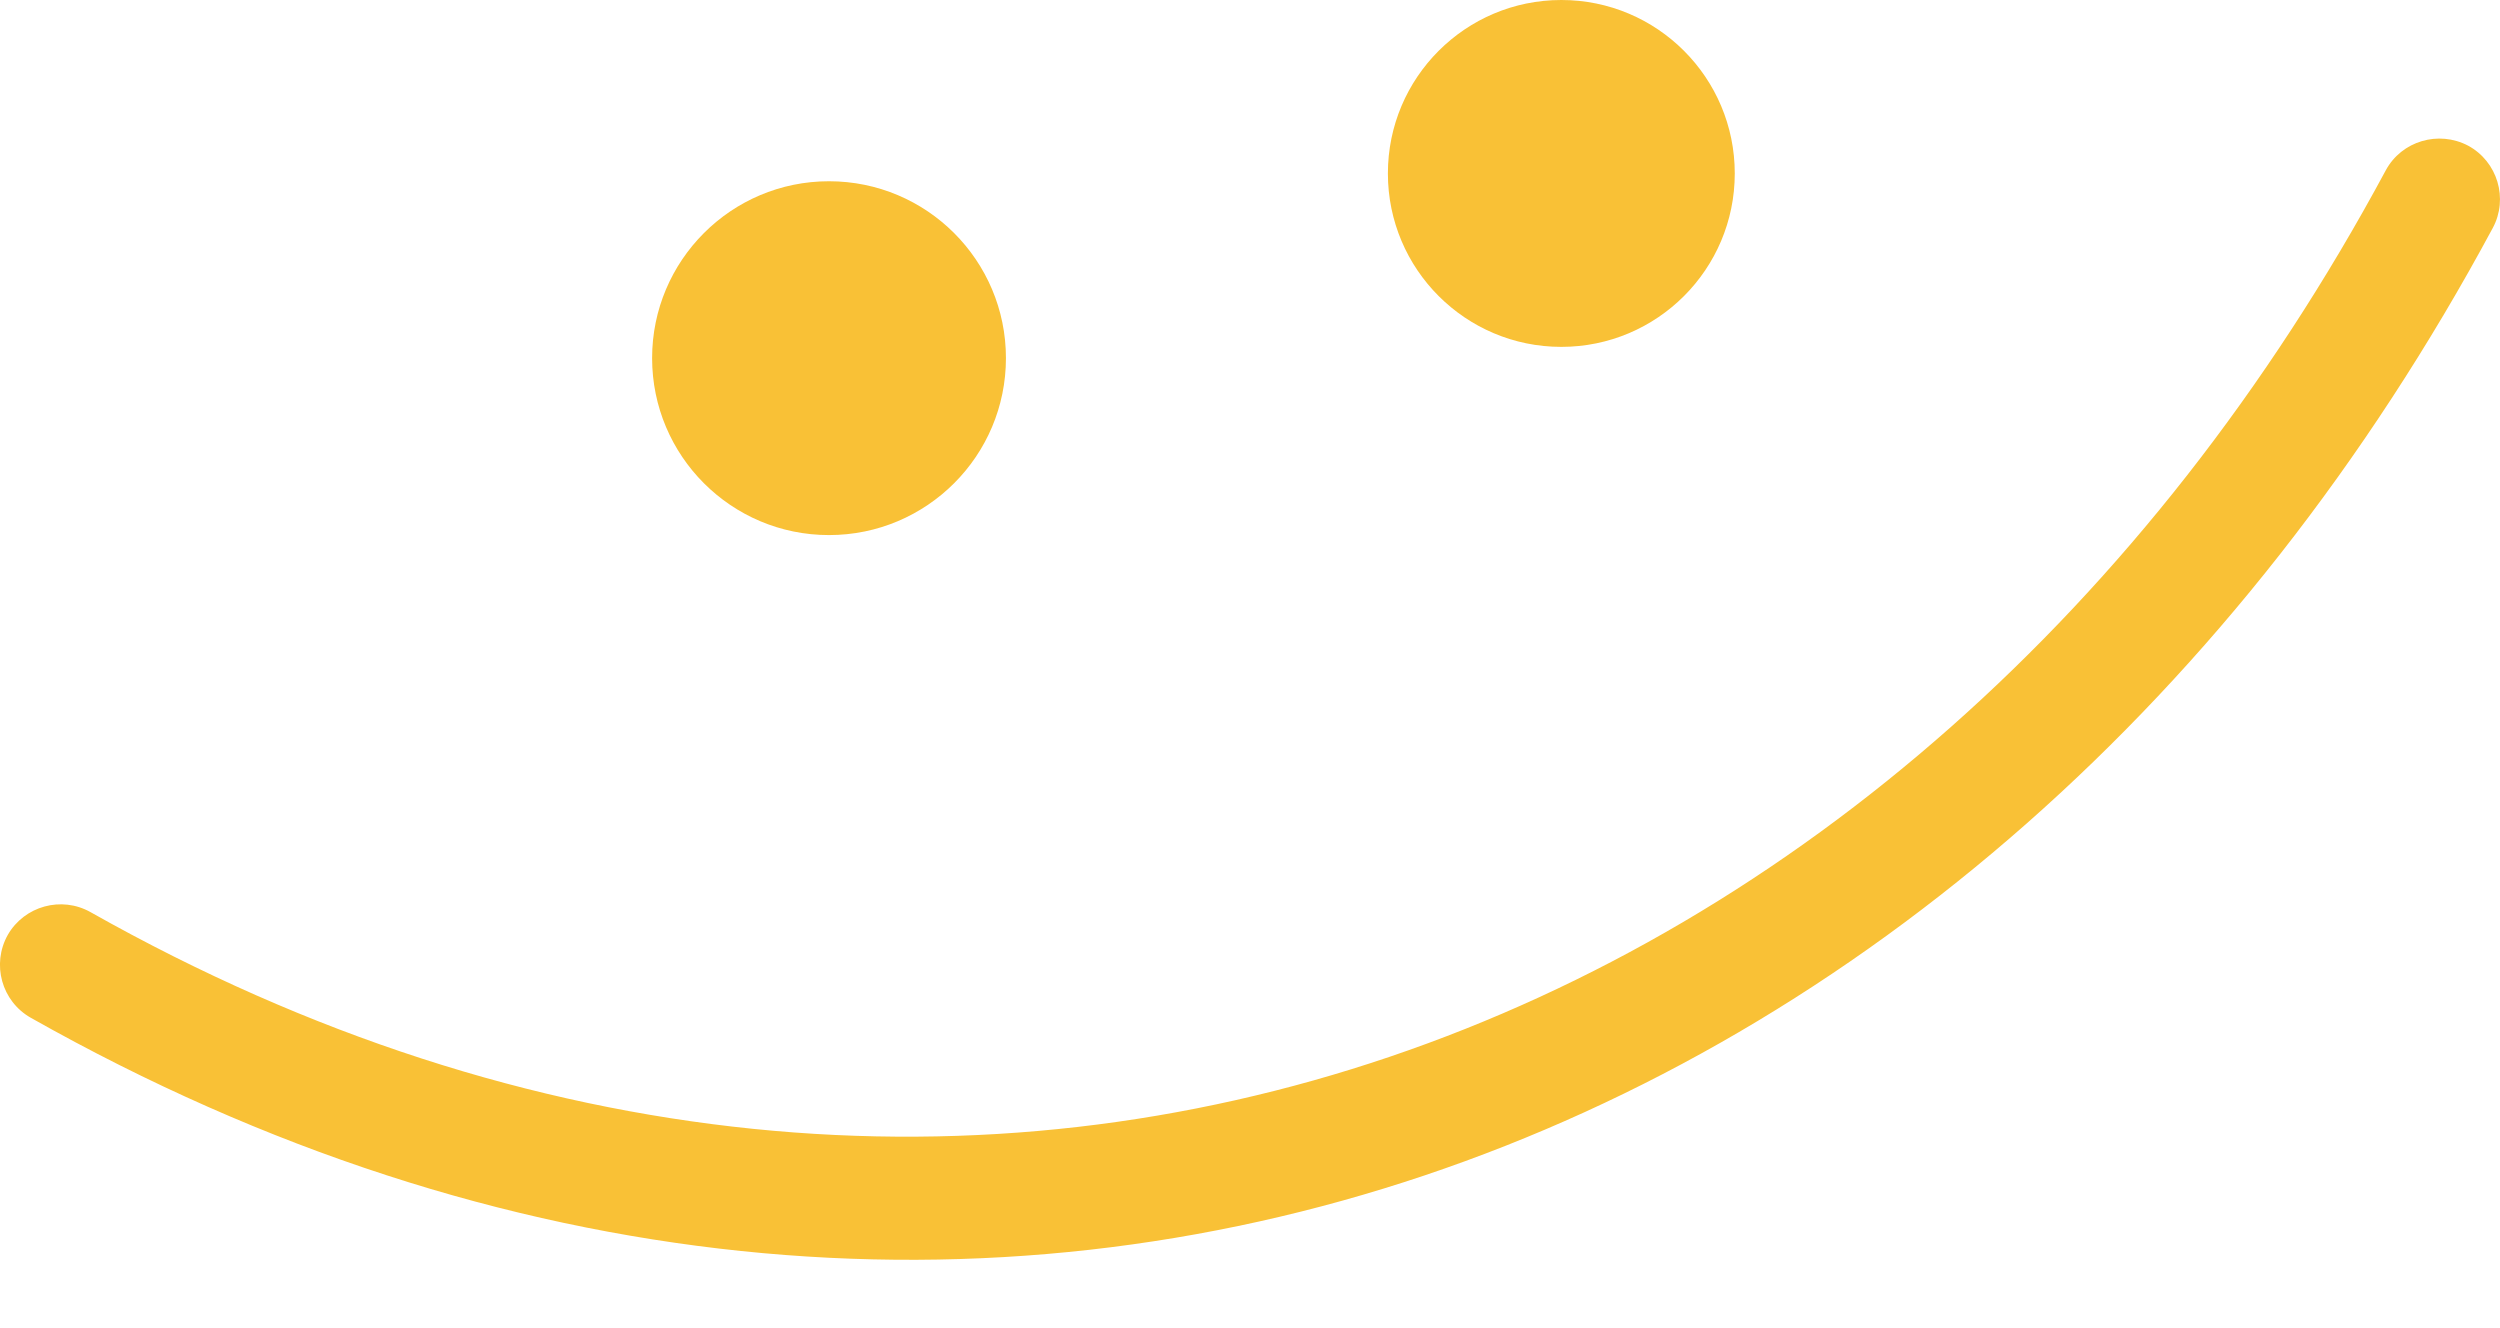 <svg width="32" height="17" viewBox="0 0 32 17" fill="none" xmlns="http://www.w3.org/2000/svg">
<path fill-rule="evenodd" clip-rule="evenodd" d="M30.538 2.18C24.484 13.437 12.391 18.014 1.16 11.676C0.786 11.465 0.312 11.597 0.1 11.966C-0.111 12.342 0.021 12.817 0.395 13.028C12.434 19.827 25.418 14.98 31.907 2.919C32.11 2.543 31.969 2.068 31.591 1.864C31.213 1.666 30.741 1.804 30.538 2.18Z" fill="#F9C136"/>
<path d="M10.611 6.849C11.862 6.849 12.876 5.835 12.876 4.584C12.876 3.334 11.862 2.32 10.611 2.32C9.361 2.32 8.347 3.334 8.347 4.584C8.347 5.835 9.361 6.849 10.611 6.849Z" fill="#F9C136"/>
<path d="M19.985 4.44C21.211 4.44 22.205 3.446 22.205 2.22C22.205 0.994 21.211 0 19.985 0C18.759 0 17.765 0.994 17.765 2.22C17.765 3.446 18.759 4.44 19.985 4.44Z" fill="#F9C136"/>
</svg>
